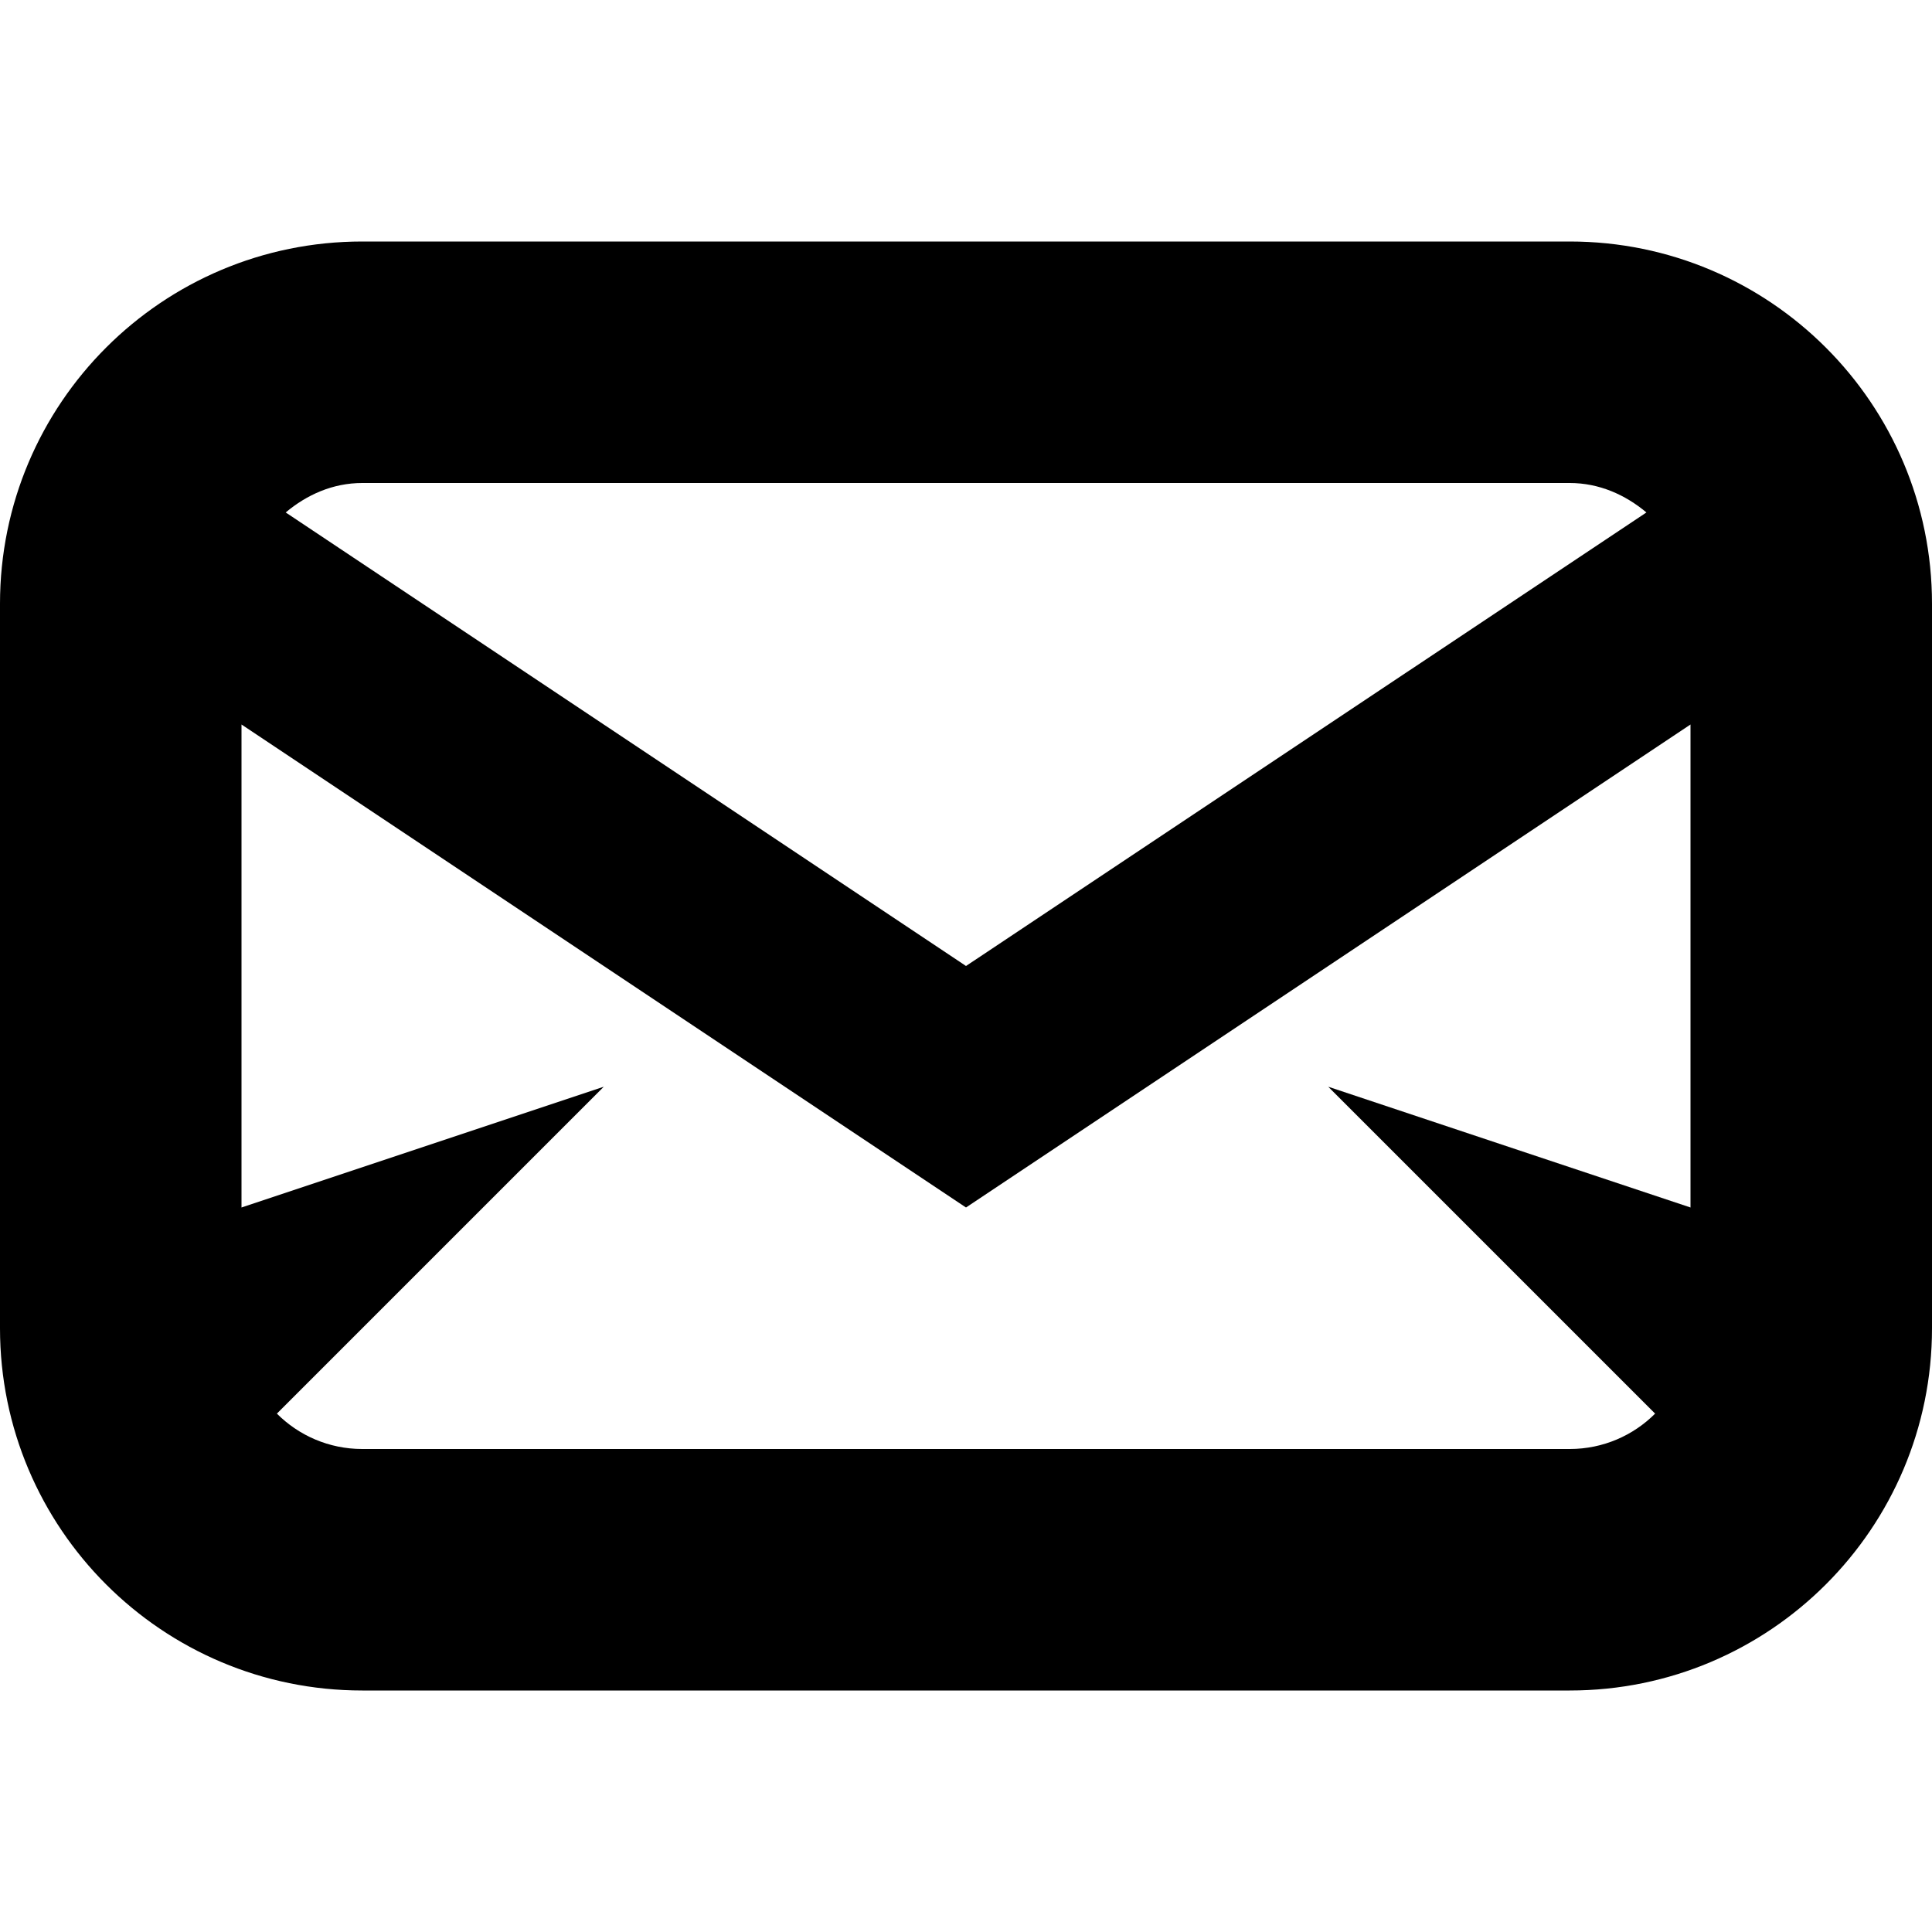 <svg width="48" fill="#000000" xmlns="http://www.w3.org/2000/svg" height="48" viewBox="0 0 48 48" xmlns:xlink="http://www.w3.org/1999/xlink" enable-background="new 0 0 16 16">
<path d="m39,42h-30c-4.971,0-9-4.029-9-9v-18c0-4.971 4.029-9 9-9h30c4.968,0 9,4.029 9,9v18c0,4.971-4.032,9-9,9zm-30-30c-.735,0-1.38,.294-1.902,.732l16.902,11.268 16.905-11.268c-.522-.438-1.173-.732-1.905-.732h-30zm33,6l-18,12-18-12v12l9-3-8.121,8.121c.543,.543 1.293,.879 2.121,.879h30c.828,0 1.578-.336 2.121-.879l-8.121-8.121 9,3v-12z"/>
</svg>
